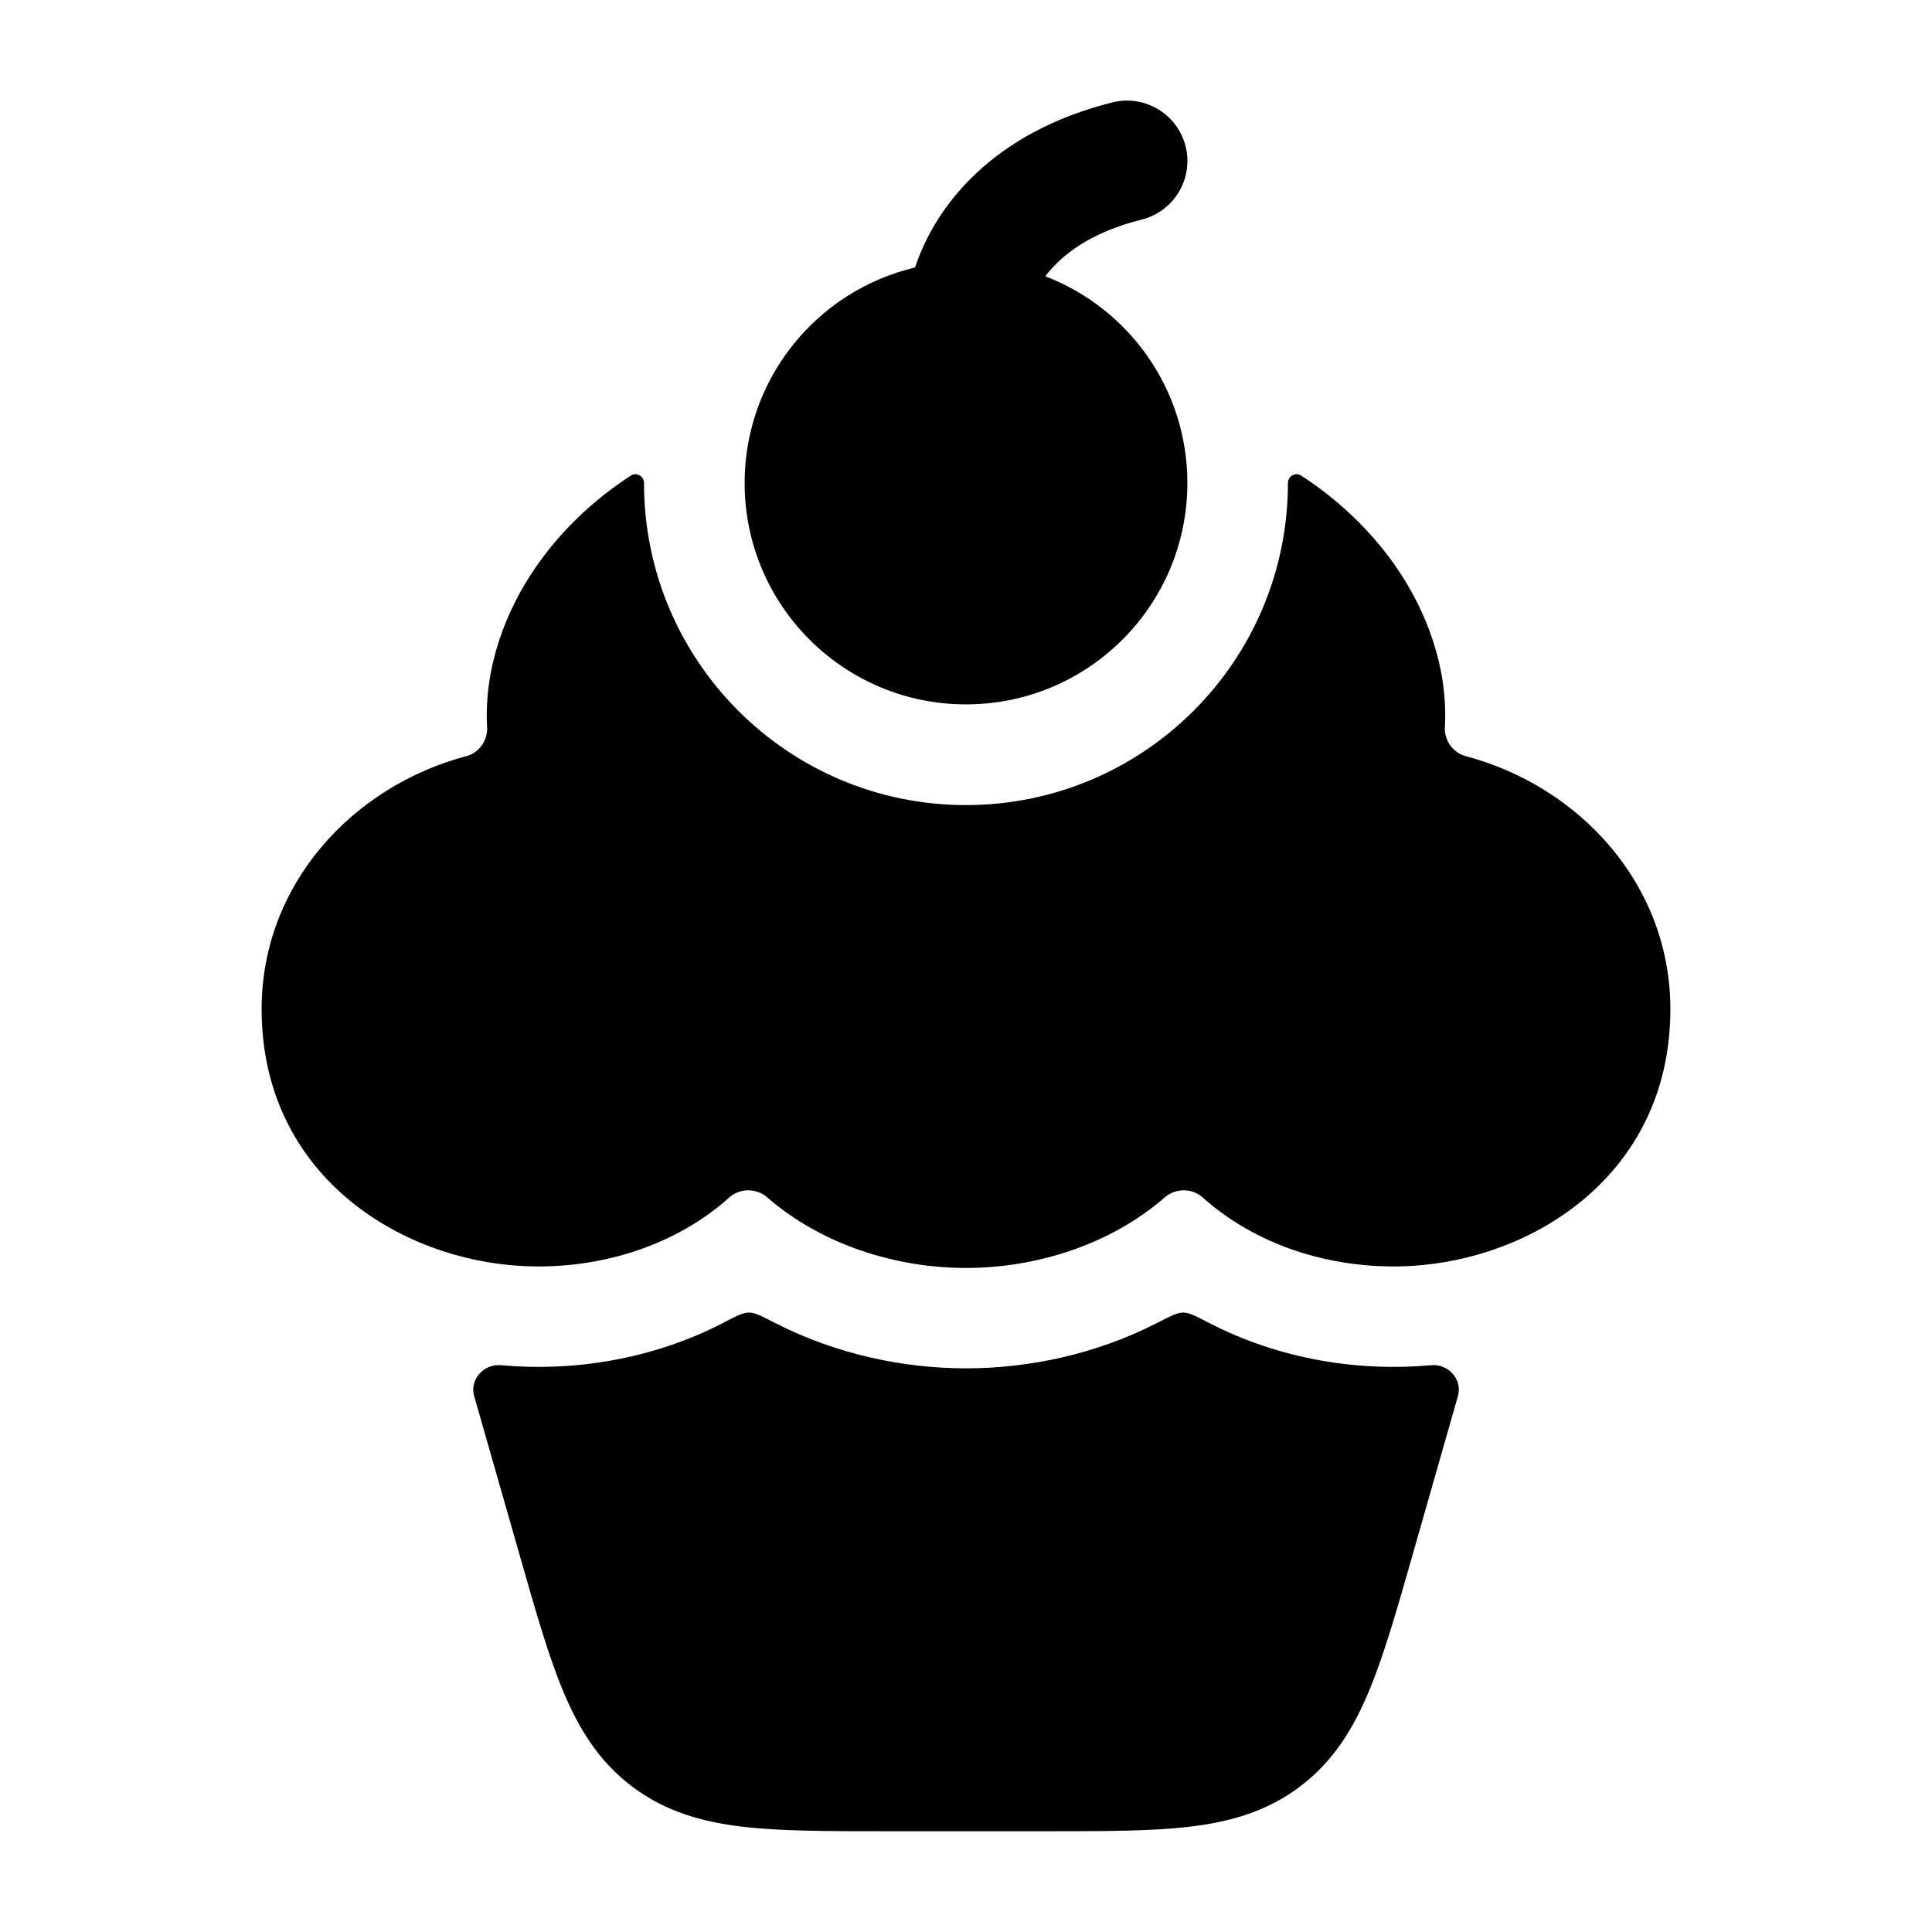 <svg width="24" height="24" viewBox="0 0 24 24" xmlns="http://www.w3.org/2000/svg">
    <path d="M14.728 1.818C14.627 1.416 14.22 1.172 13.818 1.272C12.342 1.642 11.625 2.544 11.367 3.323C10.153 3.609 9.25 4.699 9.25 6C9.25 7.519 10.481 8.75 12 8.75C13.519 8.75 14.75 7.519 14.75 6C14.75 4.828 14.017 3.828 12.985 3.432C13.184 3.17 13.543 2.887 14.182 2.728C14.584 2.627 14.828 2.22 14.728 1.818Z"/>
    <path d="M7.838 5.907C7.908 5.862 8 5.916 8 6C8 8.21 9.79 10.001 11.999 10.001C14.209 10.001 15.999 8.21 15.999 6C15.999 5.916 16.091 5.861 16.162 5.907C16.626 6.207 17.023 6.589 17.322 7.013C17.73 7.591 17.989 8.309 17.949 9.031C17.939 9.196 18.047 9.35 18.207 9.393C19.613 9.765 20.75 10.98 20.75 12.535C20.75 14.513 19.163 15.577 17.661 15.716C16.727 15.803 15.69 15.546 14.941 14.876C14.809 14.758 14.605 14.757 14.472 14.872C13.785 15.47 12.86 15.751 12 15.751C11.14 15.751 10.215 15.47 9.528 14.872C9.395 14.757 9.19 14.758 9.059 14.876C8.31 15.546 7.273 15.803 6.339 15.716C4.837 15.577 3.25 14.513 3.25 12.535C3.25 10.98 4.387 9.765 5.793 9.393C5.953 9.35 6.061 9.196 6.051 9.031C6.011 8.309 6.27 7.591 6.678 7.013C6.977 6.589 7.374 6.207 7.838 5.907Z"/>
    <path d="M6.224 16.959C6.011 16.939 5.831 17.136 5.89 17.342L6.463 19.345C6.652 20.008 6.812 20.567 6.995 21.007C7.19 21.475 7.441 21.883 7.853 22.194C8.266 22.505 8.727 22.634 9.23 22.693C9.704 22.748 10.286 22.748 10.975 22.748H13.027C13.716 22.748 14.298 22.748 14.771 22.693C15.275 22.634 15.736 22.505 16.148 22.194C16.561 21.883 16.811 21.475 17.006 21.007C17.19 20.567 17.35 20.008 17.539 19.345L18.111 17.342C18.17 17.136 17.991 16.939 17.778 16.959C16.889 17.041 15.902 16.89 15.024 16.436C14.855 16.348 14.771 16.305 14.698 16.305C14.626 16.304 14.542 16.348 14.374 16.434C13.614 16.824 12.777 16.998 12.001 16.998C11.225 16.998 10.387 16.824 9.628 16.434C9.46 16.348 9.376 16.304 9.303 16.305C9.23 16.305 9.146 16.348 8.978 16.436C8.1 16.89 7.112 17.041 6.224 16.959Z"/>
</svg>
